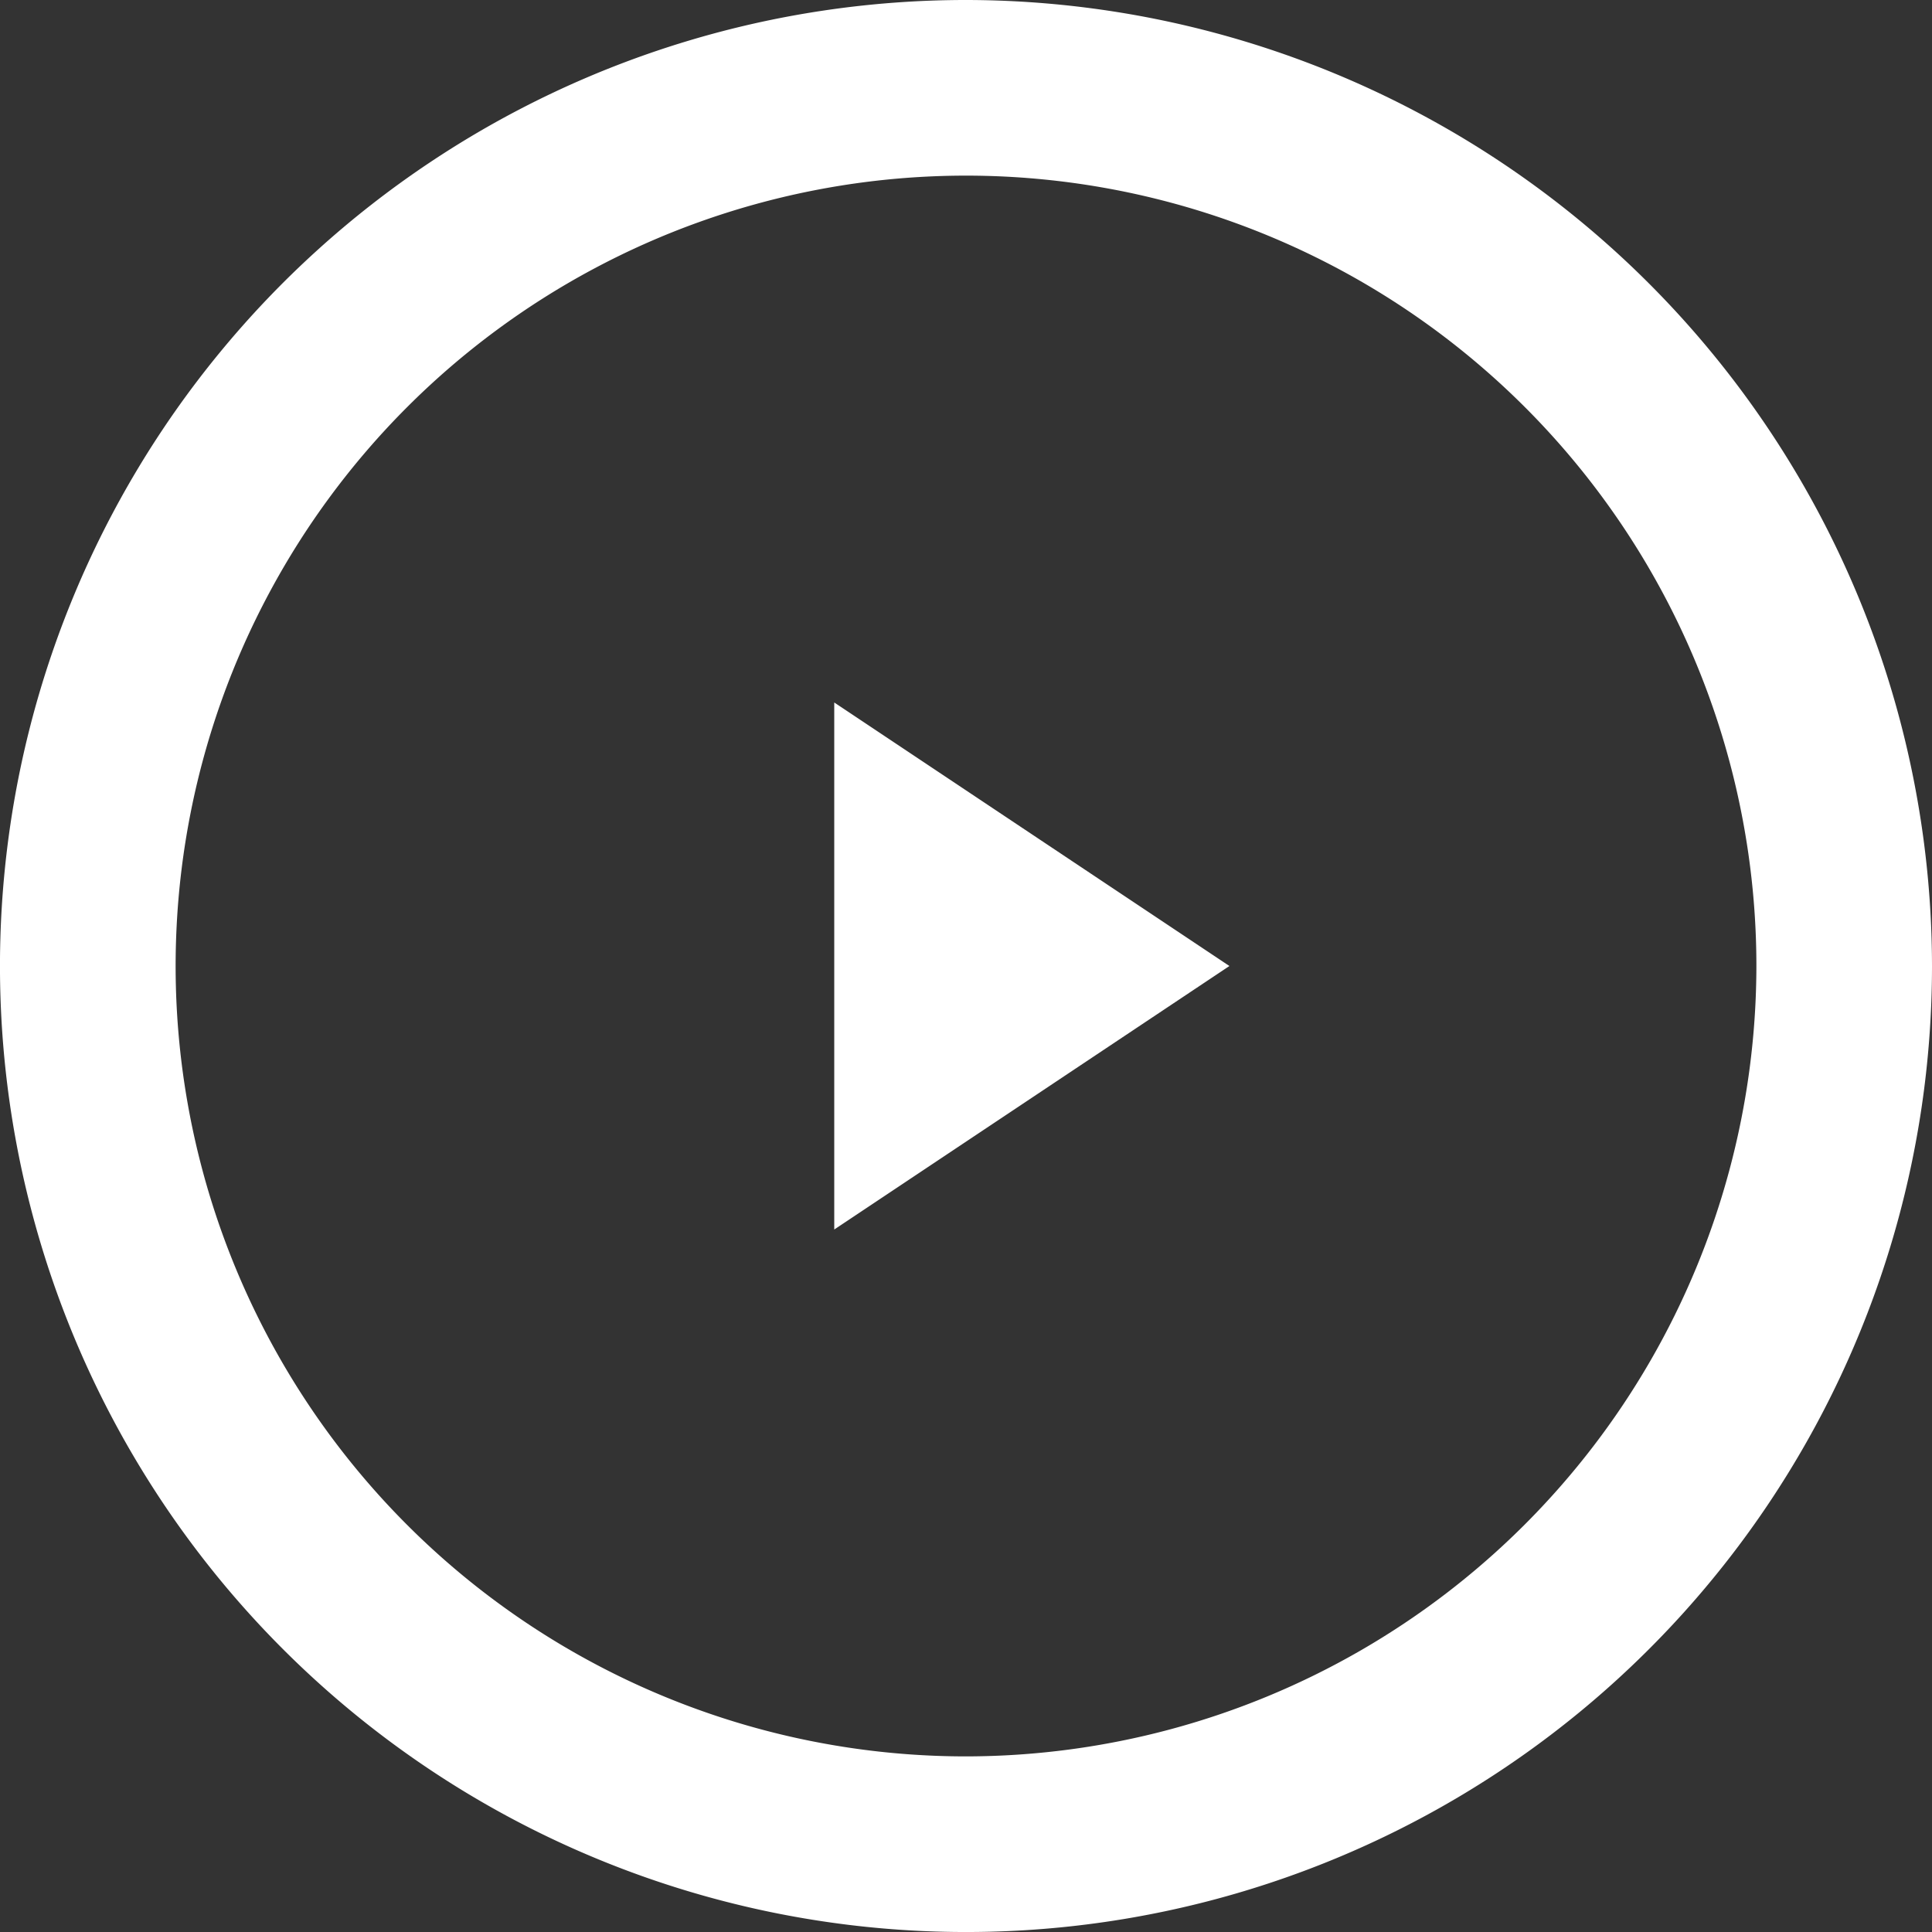 <svg xmlns="http://www.w3.org/2000/svg" width="87.859" height="87.859" viewBox="0 0 87.859 87.859">
  <rect x="0" y="0" width="87.859" height="87.859" fill="#333333" stroke="none"/>
  <path id="Path_44" data-name="Path 44" d="M43.93,0A43.93,43.93,0,1,0,87.859,43.93,43.978,43.978,0,0,0,43.93,0Zm0,79.873A35.943,35.943,0,1,1,79.873,43.93,35.982,35.982,0,0,1,43.93,79.873Zm-5.992-23.96L55.909,43.93,37.938,31.946Z" fill="#fff"/>
</svg>
